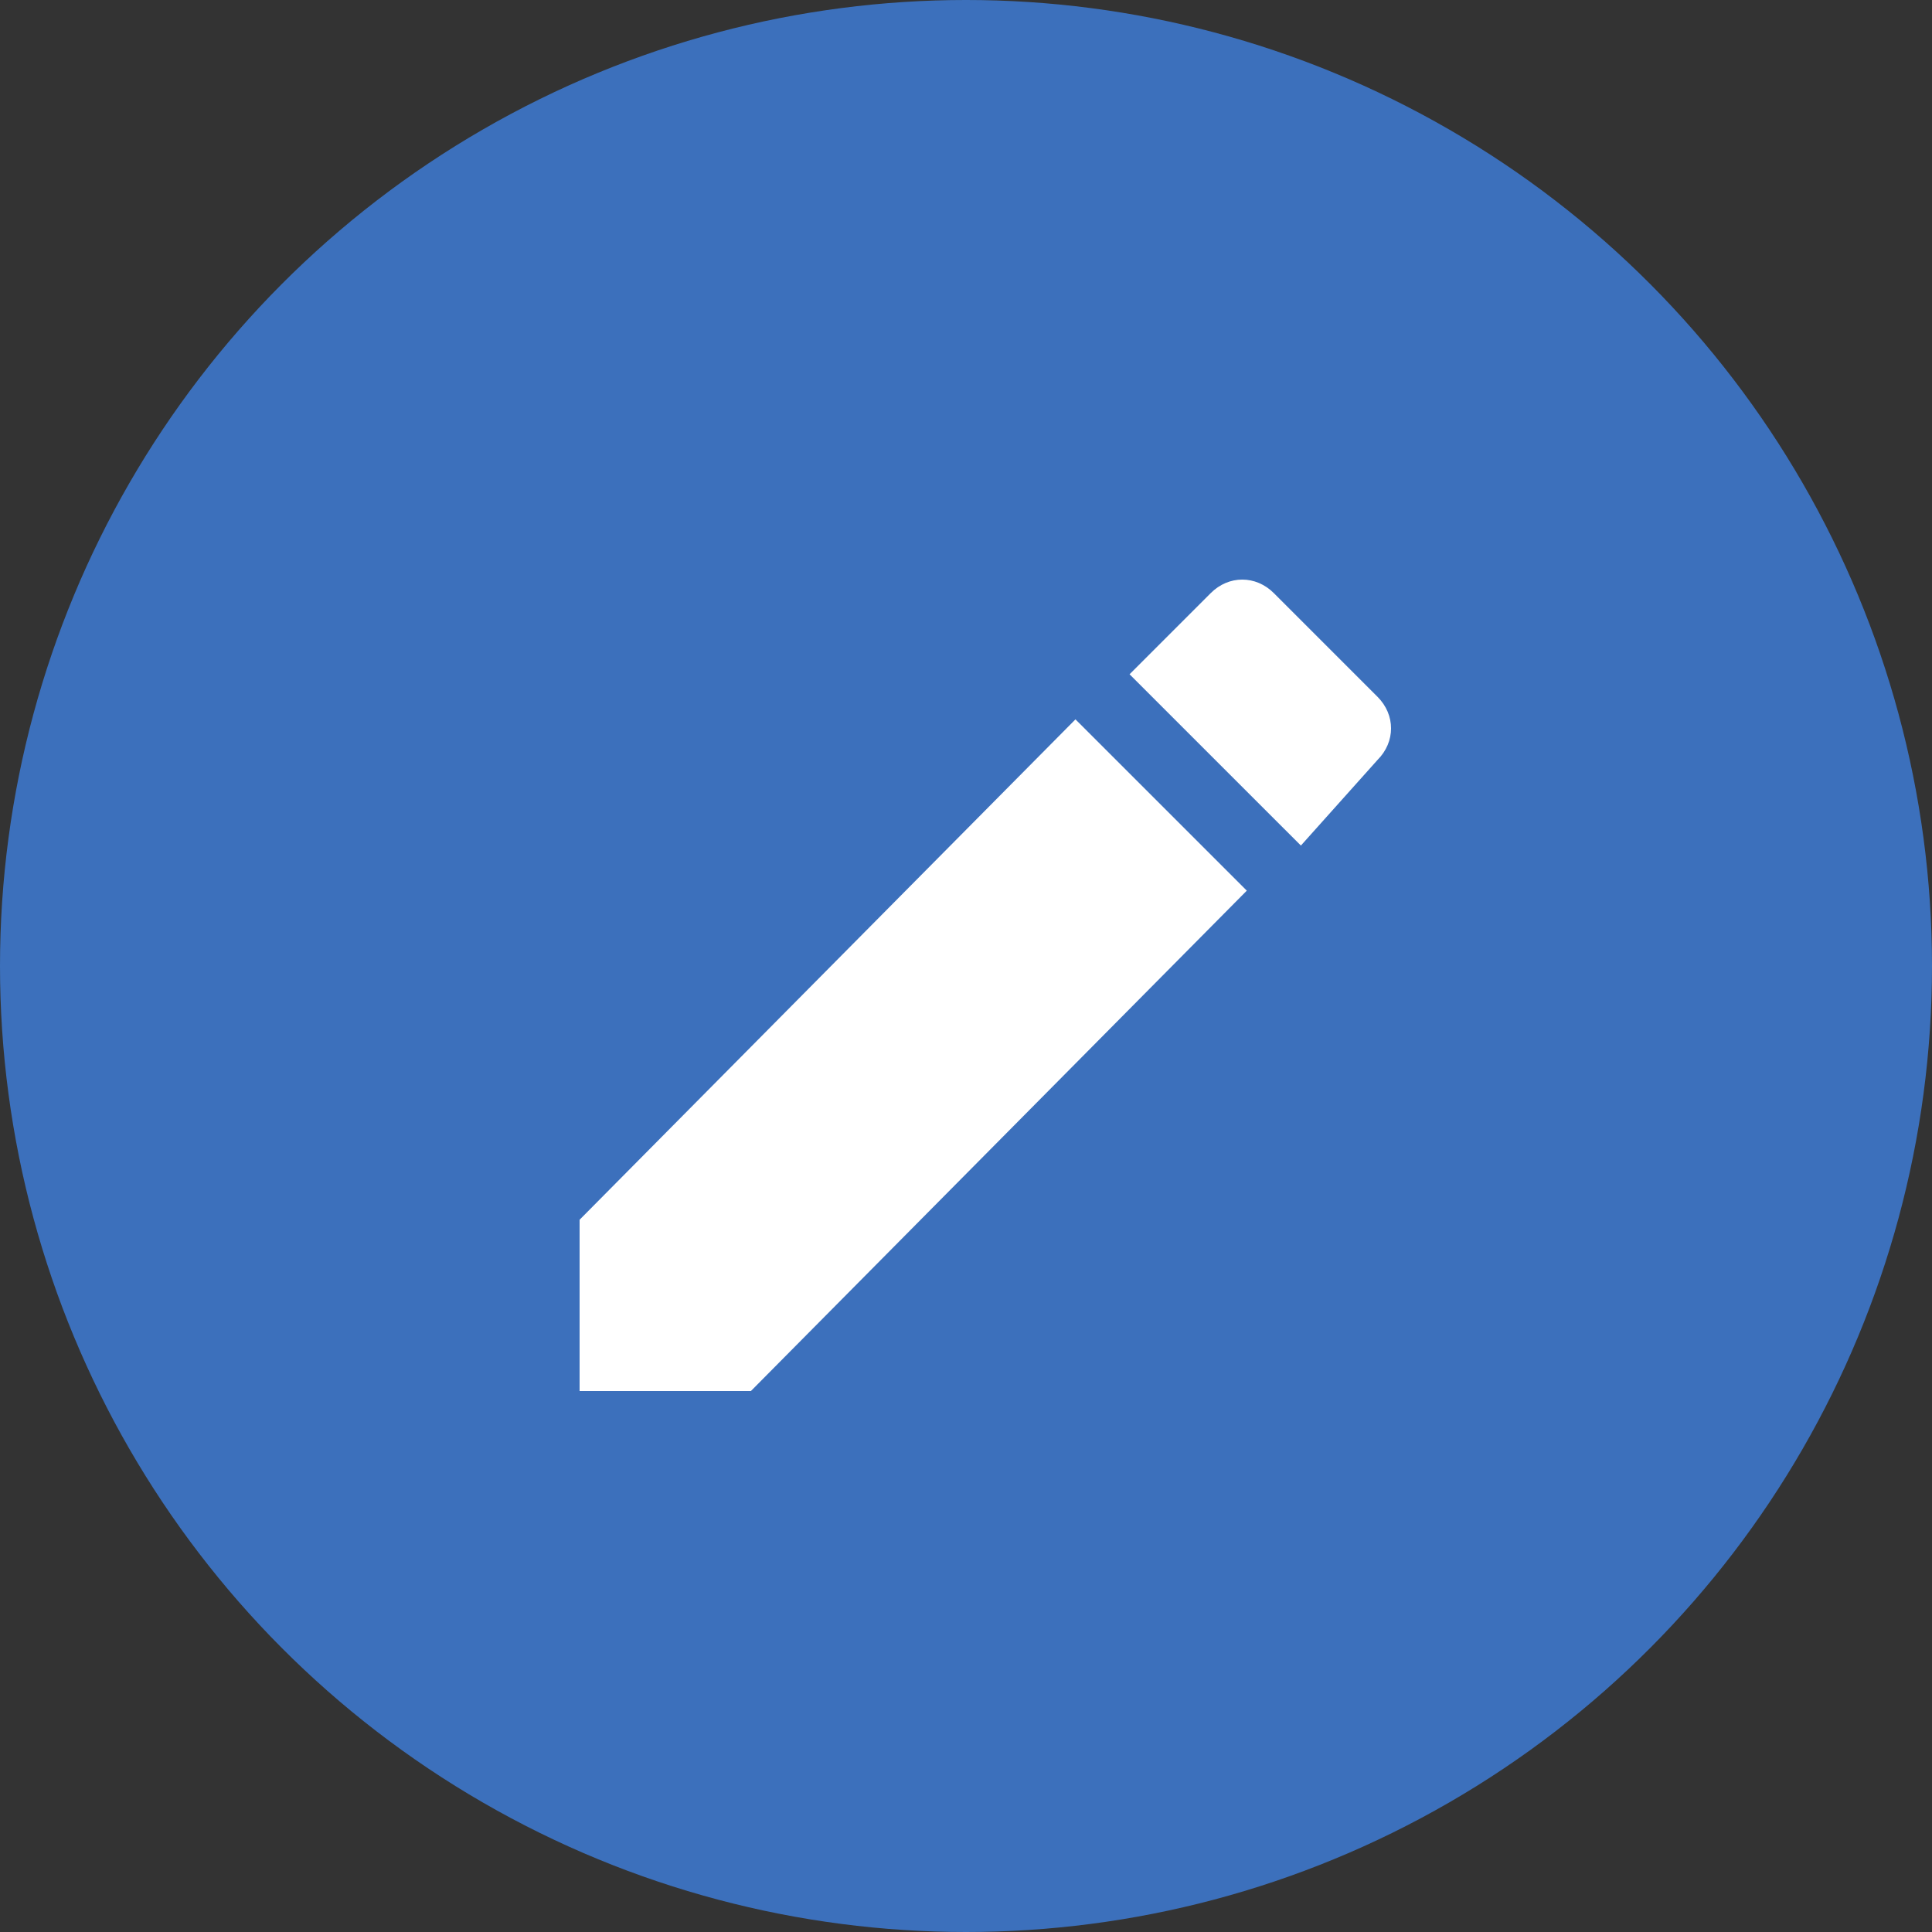 <svg width="50" height="50" viewBox="0 0 50 50" fill="none" xmlns="http://www.w3.org/2000/svg">
<rect x="0" y="0" width="50" height="50" fill="#333333" stroke="none"/>
<circle cx="25" cy="25" r="25" fill="#3C70BC"/>
<g clip-path="url(#clip0_67_5681)">
<path fill-rule="evenodd" clip-rule="evenodd" d="M15 31.567V36H19.433L32.267 23.05L27.833 18.617L15 31.567ZM35.65 19.667C36.117 19.2 36.117 18.5 35.65 18.033L32.967 15.35C32.5 14.883 31.8 14.883 31.333 15.35L29.233 17.45L33.667 21.883L35.65 19.667Z" fill="white"/>
</g>
<defs>
<clipPath id="clip0_67_5681">
<rect width="21" height="21" fill="white" transform="translate(15 15)"/>
</clipPath>
</defs>
</svg>
